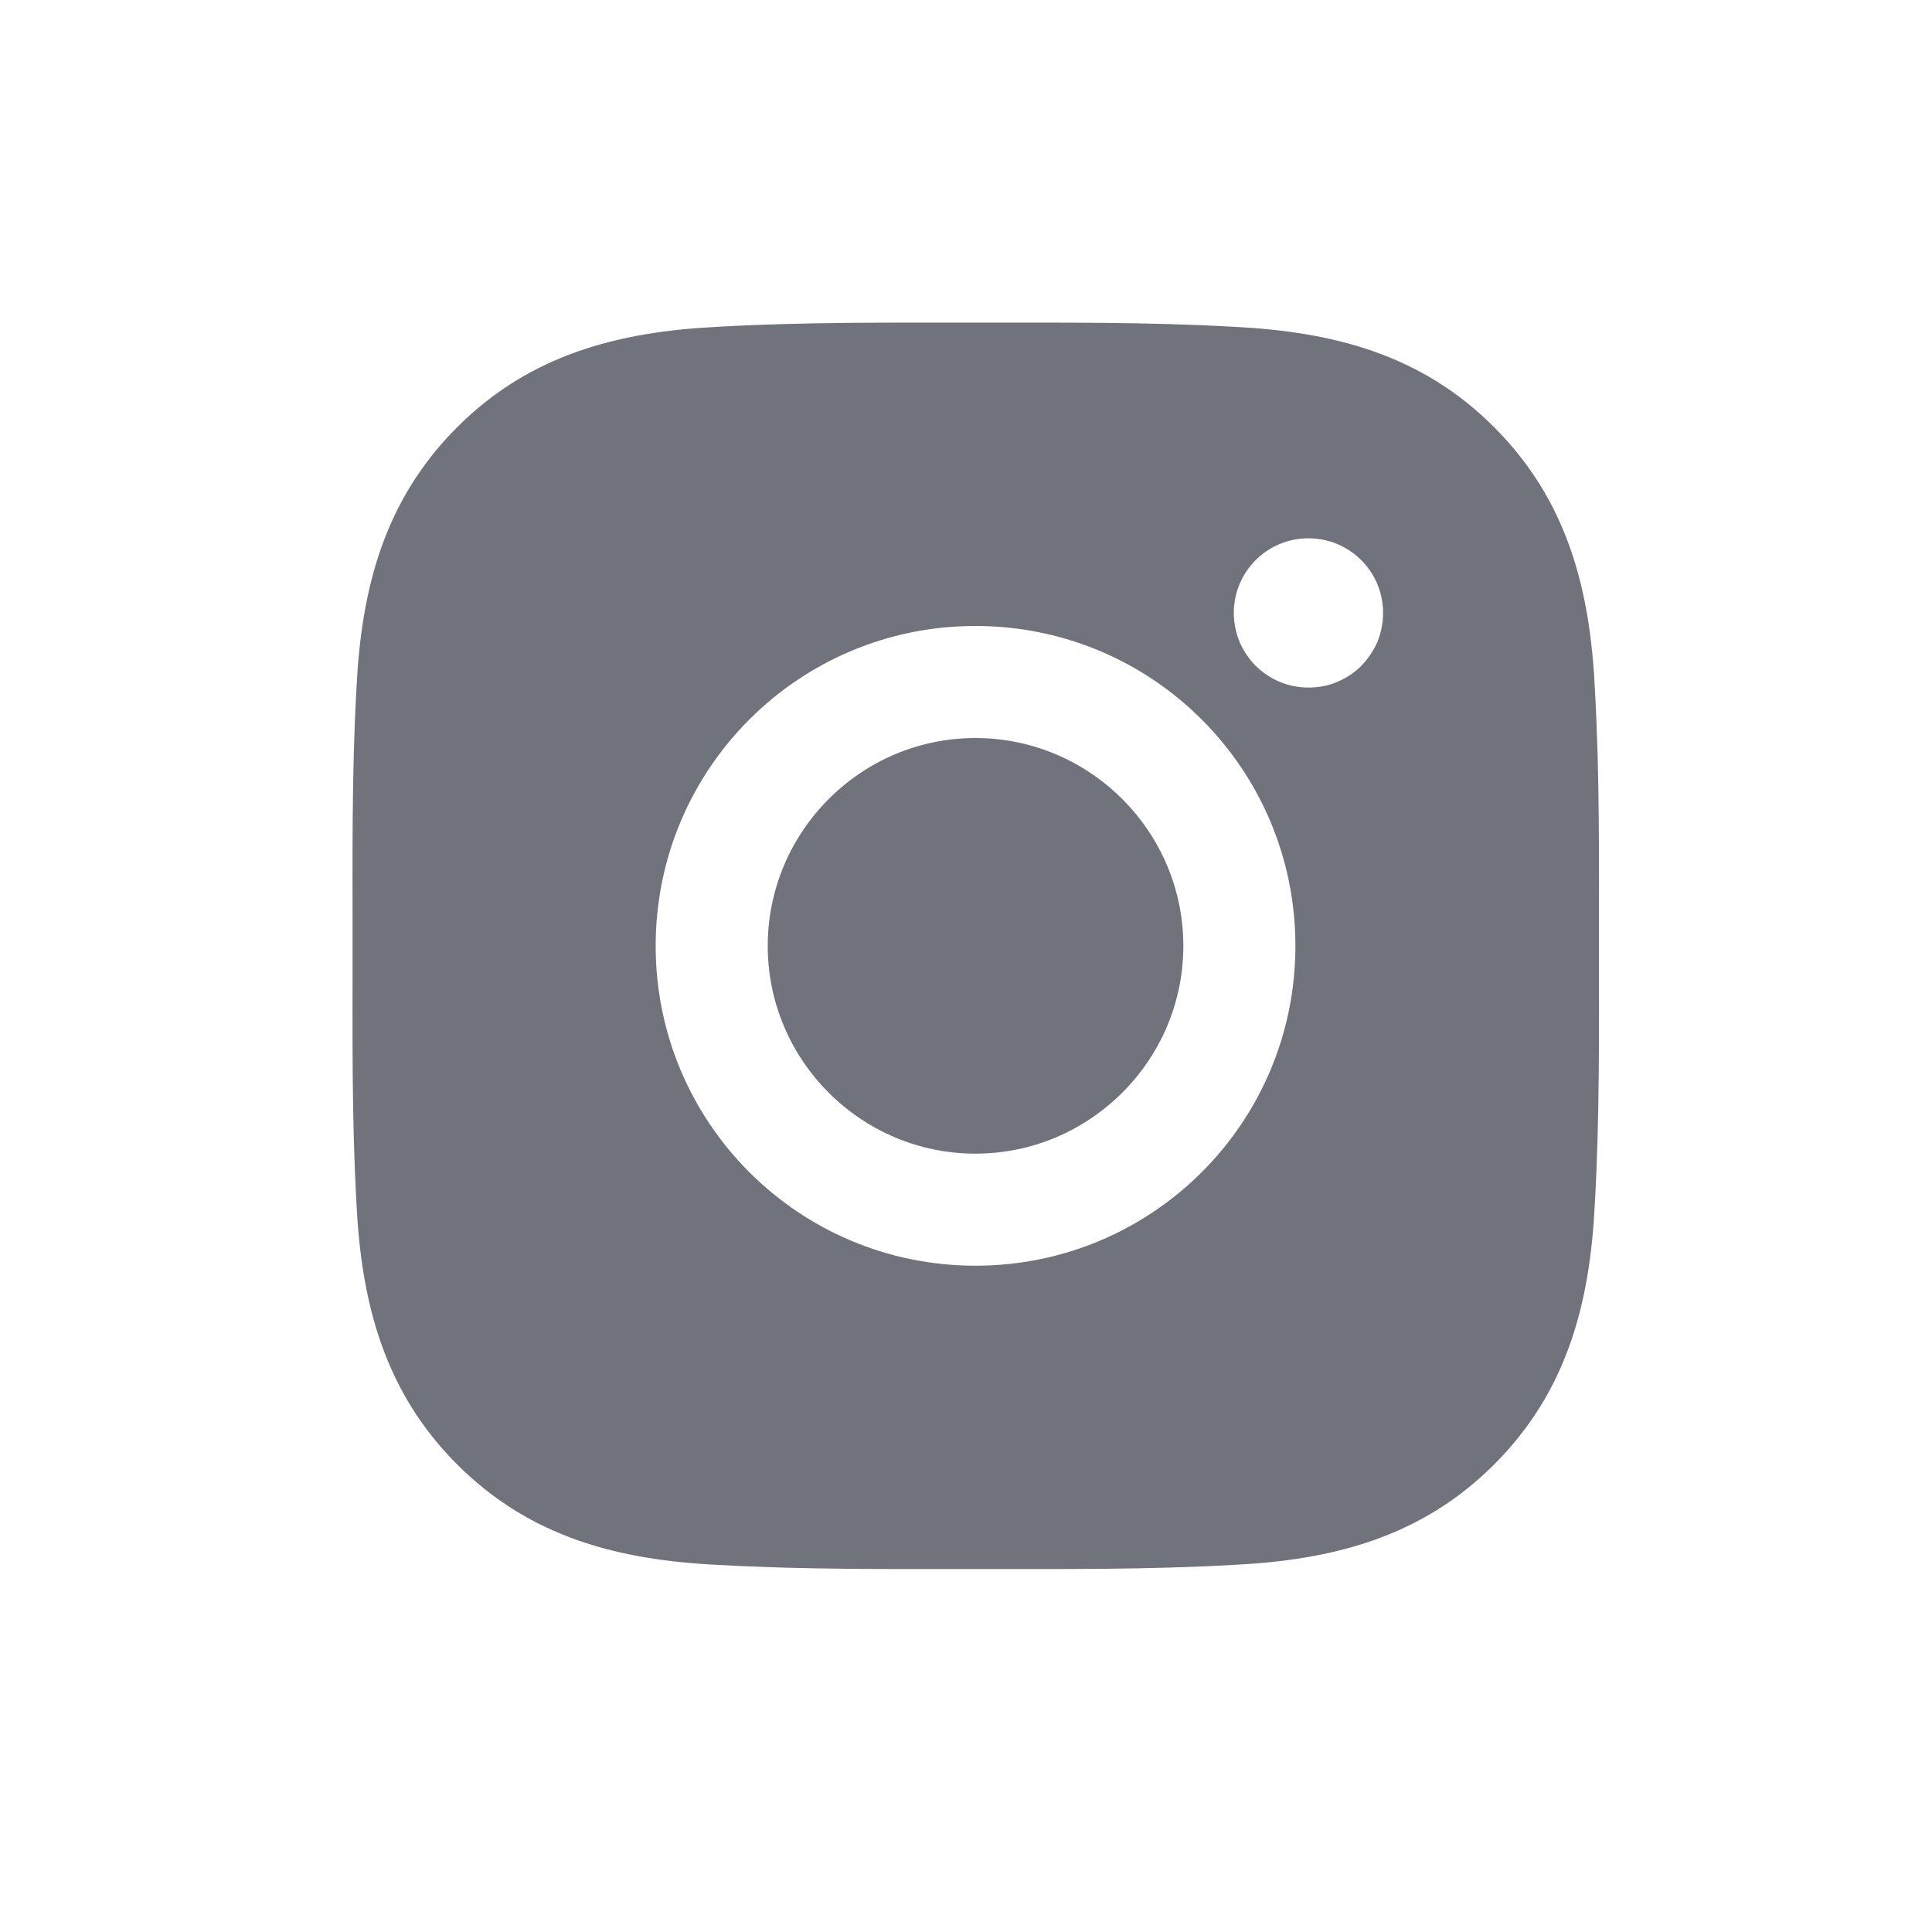 <svg width="8" height="8" viewBox="0 0 8 8" fill="none" xmlns="http://www.w3.org/2000/svg">
<path d="M4.039 3.056C3.565 3.056 3.179 3.443 3.179 3.917C3.179 4.39 3.565 4.777 4.039 4.777C4.513 4.777 4.9 4.39 4.9 3.917C4.9 3.443 4.513 3.056 4.039 3.056ZM6.621 3.917C6.621 3.56 6.624 3.207 6.604 2.851C6.584 2.438 6.489 2.071 6.187 1.769C5.885 1.466 5.518 1.373 5.105 1.353C4.749 1.333 4.396 1.336 4.04 1.336C3.684 1.336 3.33 1.333 2.975 1.353C2.562 1.373 2.195 1.467 1.893 1.769C1.59 2.072 1.496 2.438 1.476 2.851C1.456 3.208 1.46 3.561 1.46 3.917C1.46 4.272 1.456 4.626 1.476 4.982C1.496 5.395 1.591 5.762 1.893 6.064C2.196 6.367 2.562 6.46 2.975 6.48C3.331 6.5 3.684 6.497 4.04 6.497C4.396 6.497 4.75 6.5 5.105 6.48C5.518 6.46 5.885 6.366 6.187 6.064C6.49 5.761 6.584 5.395 6.604 4.982C6.624 4.626 6.621 4.273 6.621 3.917V3.917ZM4.039 5.241C3.307 5.241 2.715 4.649 2.715 3.917C2.715 3.184 3.307 2.592 4.039 2.592C4.772 2.592 5.364 3.184 5.364 3.917C5.364 4.649 4.772 5.241 4.039 5.241ZM5.418 2.847C5.247 2.847 5.109 2.709 5.109 2.538C5.109 2.367 5.247 2.229 5.418 2.229C5.589 2.229 5.727 2.367 5.727 2.538C5.727 2.579 5.719 2.619 5.704 2.657C5.688 2.694 5.665 2.728 5.637 2.757C5.608 2.786 5.574 2.808 5.536 2.824C5.499 2.84 5.458 2.847 5.418 2.847V2.847Z" fill="#70737C"/>
</svg>
